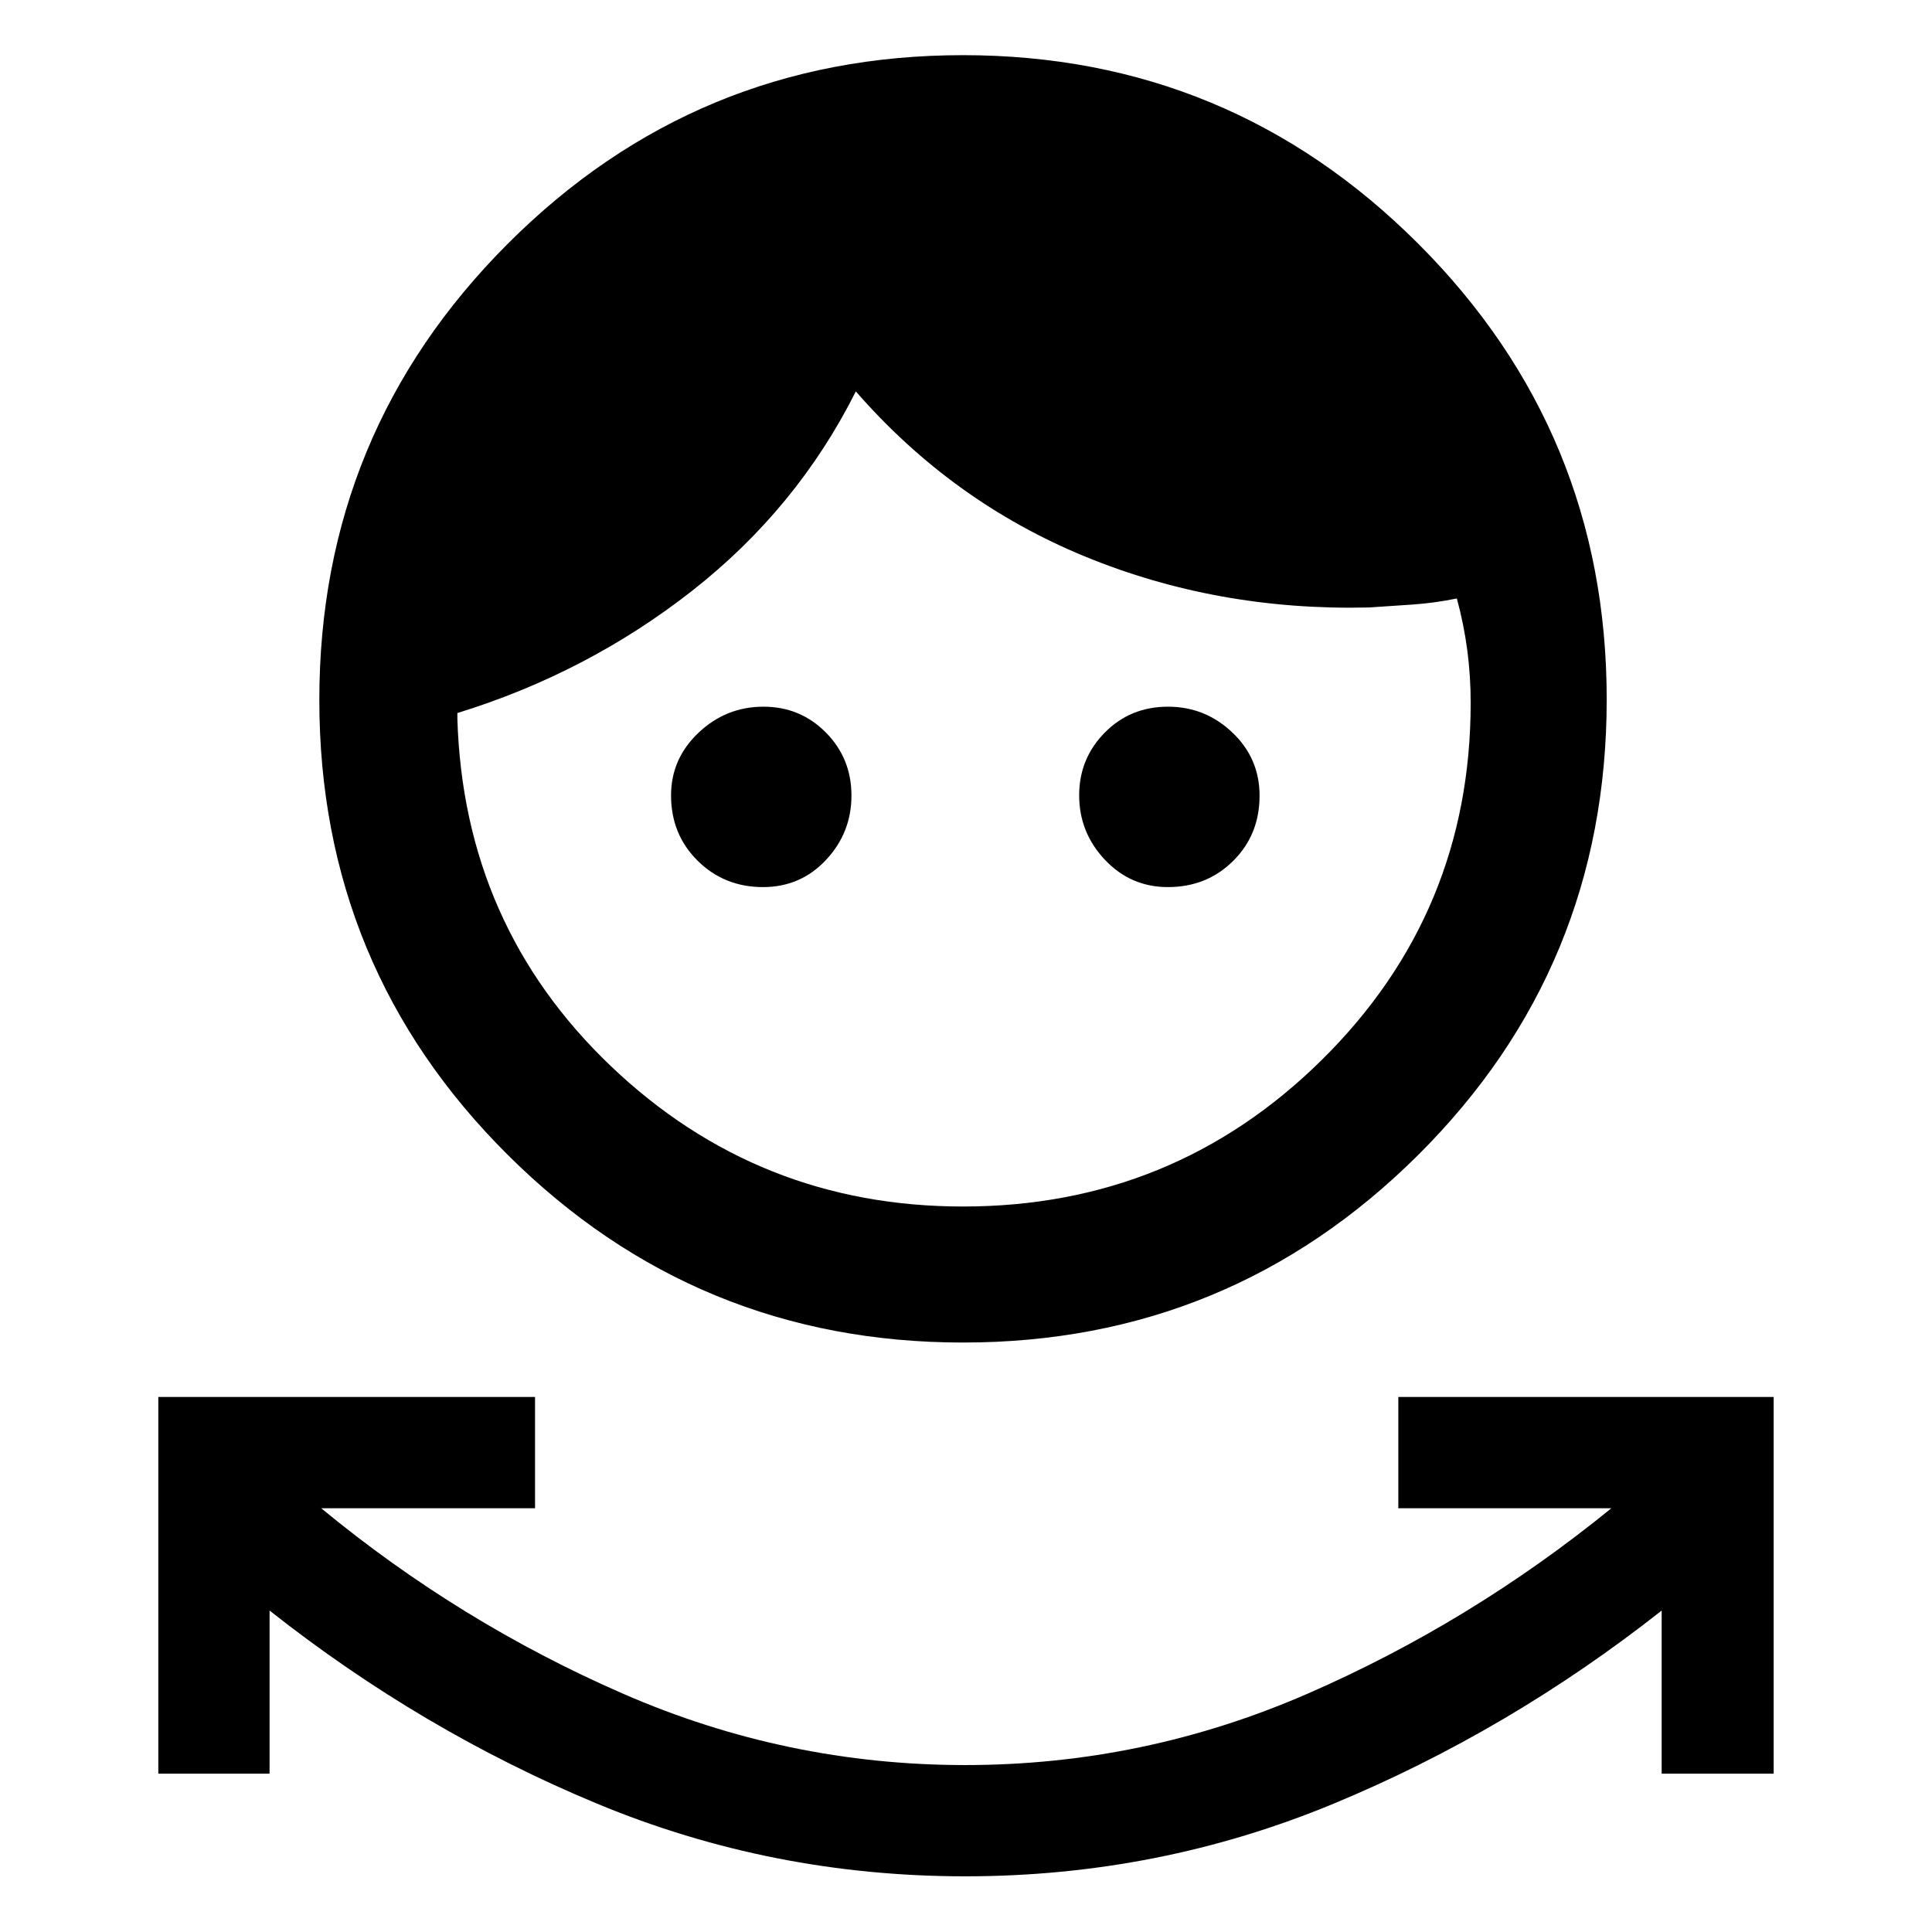 <svg xmlns="http://www.w3.org/2000/svg" height="40" viewBox="0 -960 960 960" width="40"><path d="M479.62-27.67q-96.11 0-183.06-36.15-86.96-36.16-162.61-95.9v81.05H78.67v-187.18h187.18v55.28H159.59q68.87 56.8 150.1 92.21 81.23 35.41 169.93 35.41 88.69 0 169.98-35.41 81.3-35.41 151.09-92.21H694.82v-55.28h186.51v187.18h-55.66v-81.05q-75.79 59.74-162.87 95.9-87.08 36.15-183.18 36.15Zm-1.05-265.23q-132.48 0-226.19-93.17-93.71-93.17-93.71-226.15 0-132.98 93.66-226.68 93.66-93.69 226.15-93.69t226.19 93.65q93.69 93.66 93.69 226.47 0 133.11-93.65 226.34-93.66 93.23-226.14 93.23Zm-.06-67.59q104.61 0 178.43-72.99 73.83-72.99 73.83-177.26 0-13.41-1.69-26.23-1.7-12.83-5.18-25.65-10.93 2.23-21.99 3.02-11.07.78-21.73 1.45-75.08 1.79-141.08-25.34-66-27.13-113.84-82.02-29.21 58.18-81.31 99.04-52.1 40.85-116.69 60.78v2.64q3.05 102.89 76.21 172.73 73.17 69.83 175.04 69.83Zm-99.38-158.72q-19.25 0-32.47-13.09-13.22-13.09-13.22-32.45 0-18.25 13.66-31.17 13.66-12.93 32.27-12.93 18.28 0 30.99 12.83 12.72 12.82 12.72 31.32 0 18.49-12.64 31.99t-31.31 13.5Zm201.2 0q-18.51 0-31.3-13.56-12.8-13.57-12.8-32.05 0-18.22 12.69-31.12 12.7-12.91 31.46-12.91 18.48 0 31.99 12.85 13.5 12.84 13.5 31.37 0 19.37-13.09 32.39-13.1 13.03-32.45 13.03Z"/></svg>